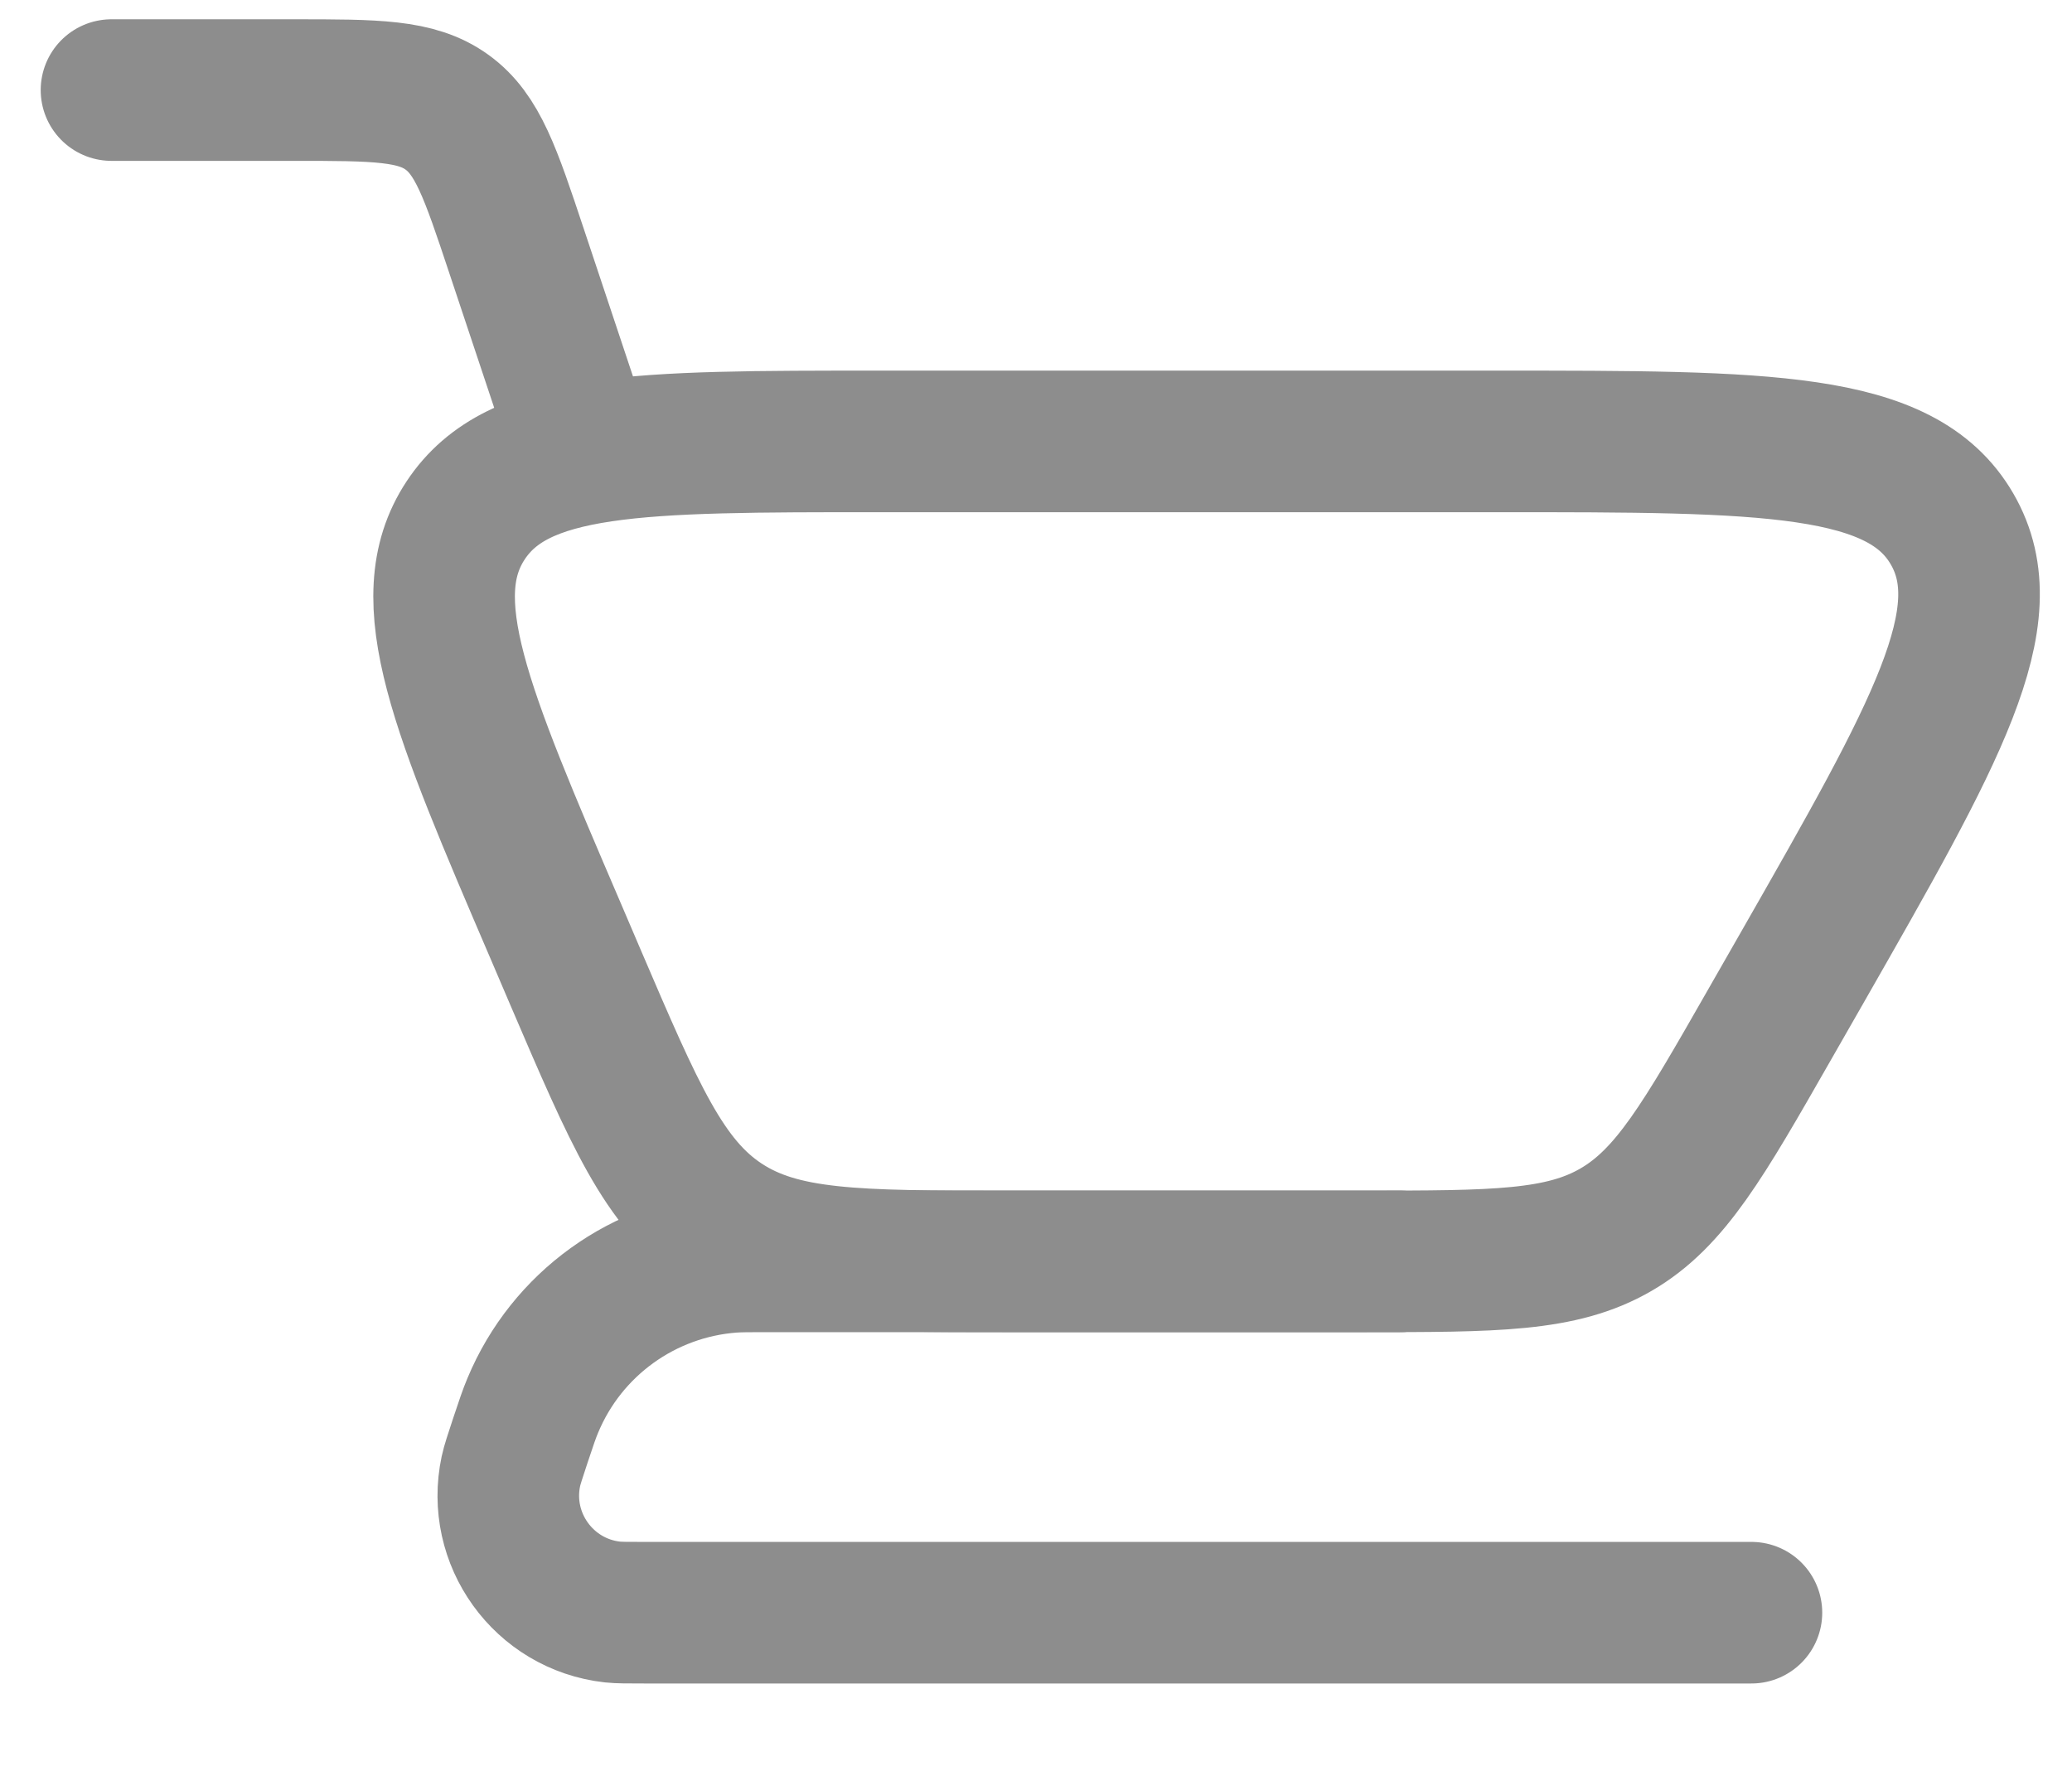 <svg width="21" height="18" viewBox="0 0 21 18" fill="none" xmlns="http://www.w3.org/2000/svg">
<g id="Group">
<path id="Vector" d="M1.13 0.913H2.981C3.807 0.913 4.22 0.913 4.53 1.137C4.841 1.361 4.972 1.753 5.233 2.537L5.879 4.475" stroke="#8D8D8D" stroke-width="1.435" stroke-linecap="round"/>
<path id="Vector_2" d="M17.751 16.346H6.533C6.36 16.346 6.273 16.346 6.207 16.339C5.51 16.261 5.032 15.598 5.178 14.912C5.192 14.847 5.22 14.764 5.274 14.6C5.335 14.417 5.366 14.325 5.4 14.245C5.744 13.419 6.524 12.857 7.416 12.791C7.503 12.785 7.6 12.785 7.792 12.785H14.19" stroke="#8D8D8D" stroke-width="1.435" stroke-linecap="round" stroke-linejoin="round"/>
<path id="Vector_3" d="M13.808 12.785H10.198C8.679 12.785 7.92 12.785 7.325 12.393C6.73 12.001 6.431 11.303 5.833 9.907L5.633 9.439C4.671 7.197 4.191 6.075 4.719 5.275C5.247 4.474 6.466 4.474 8.906 4.474H15.176C17.905 4.474 19.27 4.474 19.784 5.361C20.299 6.248 19.622 7.433 18.268 9.803L17.931 10.392C17.264 11.559 16.931 12.143 16.378 12.464C15.825 12.785 15.153 12.785 13.808 12.785Z" stroke="#8D8D8D" stroke-width="1.435" stroke-linecap="round"/>
</g>
</svg>
